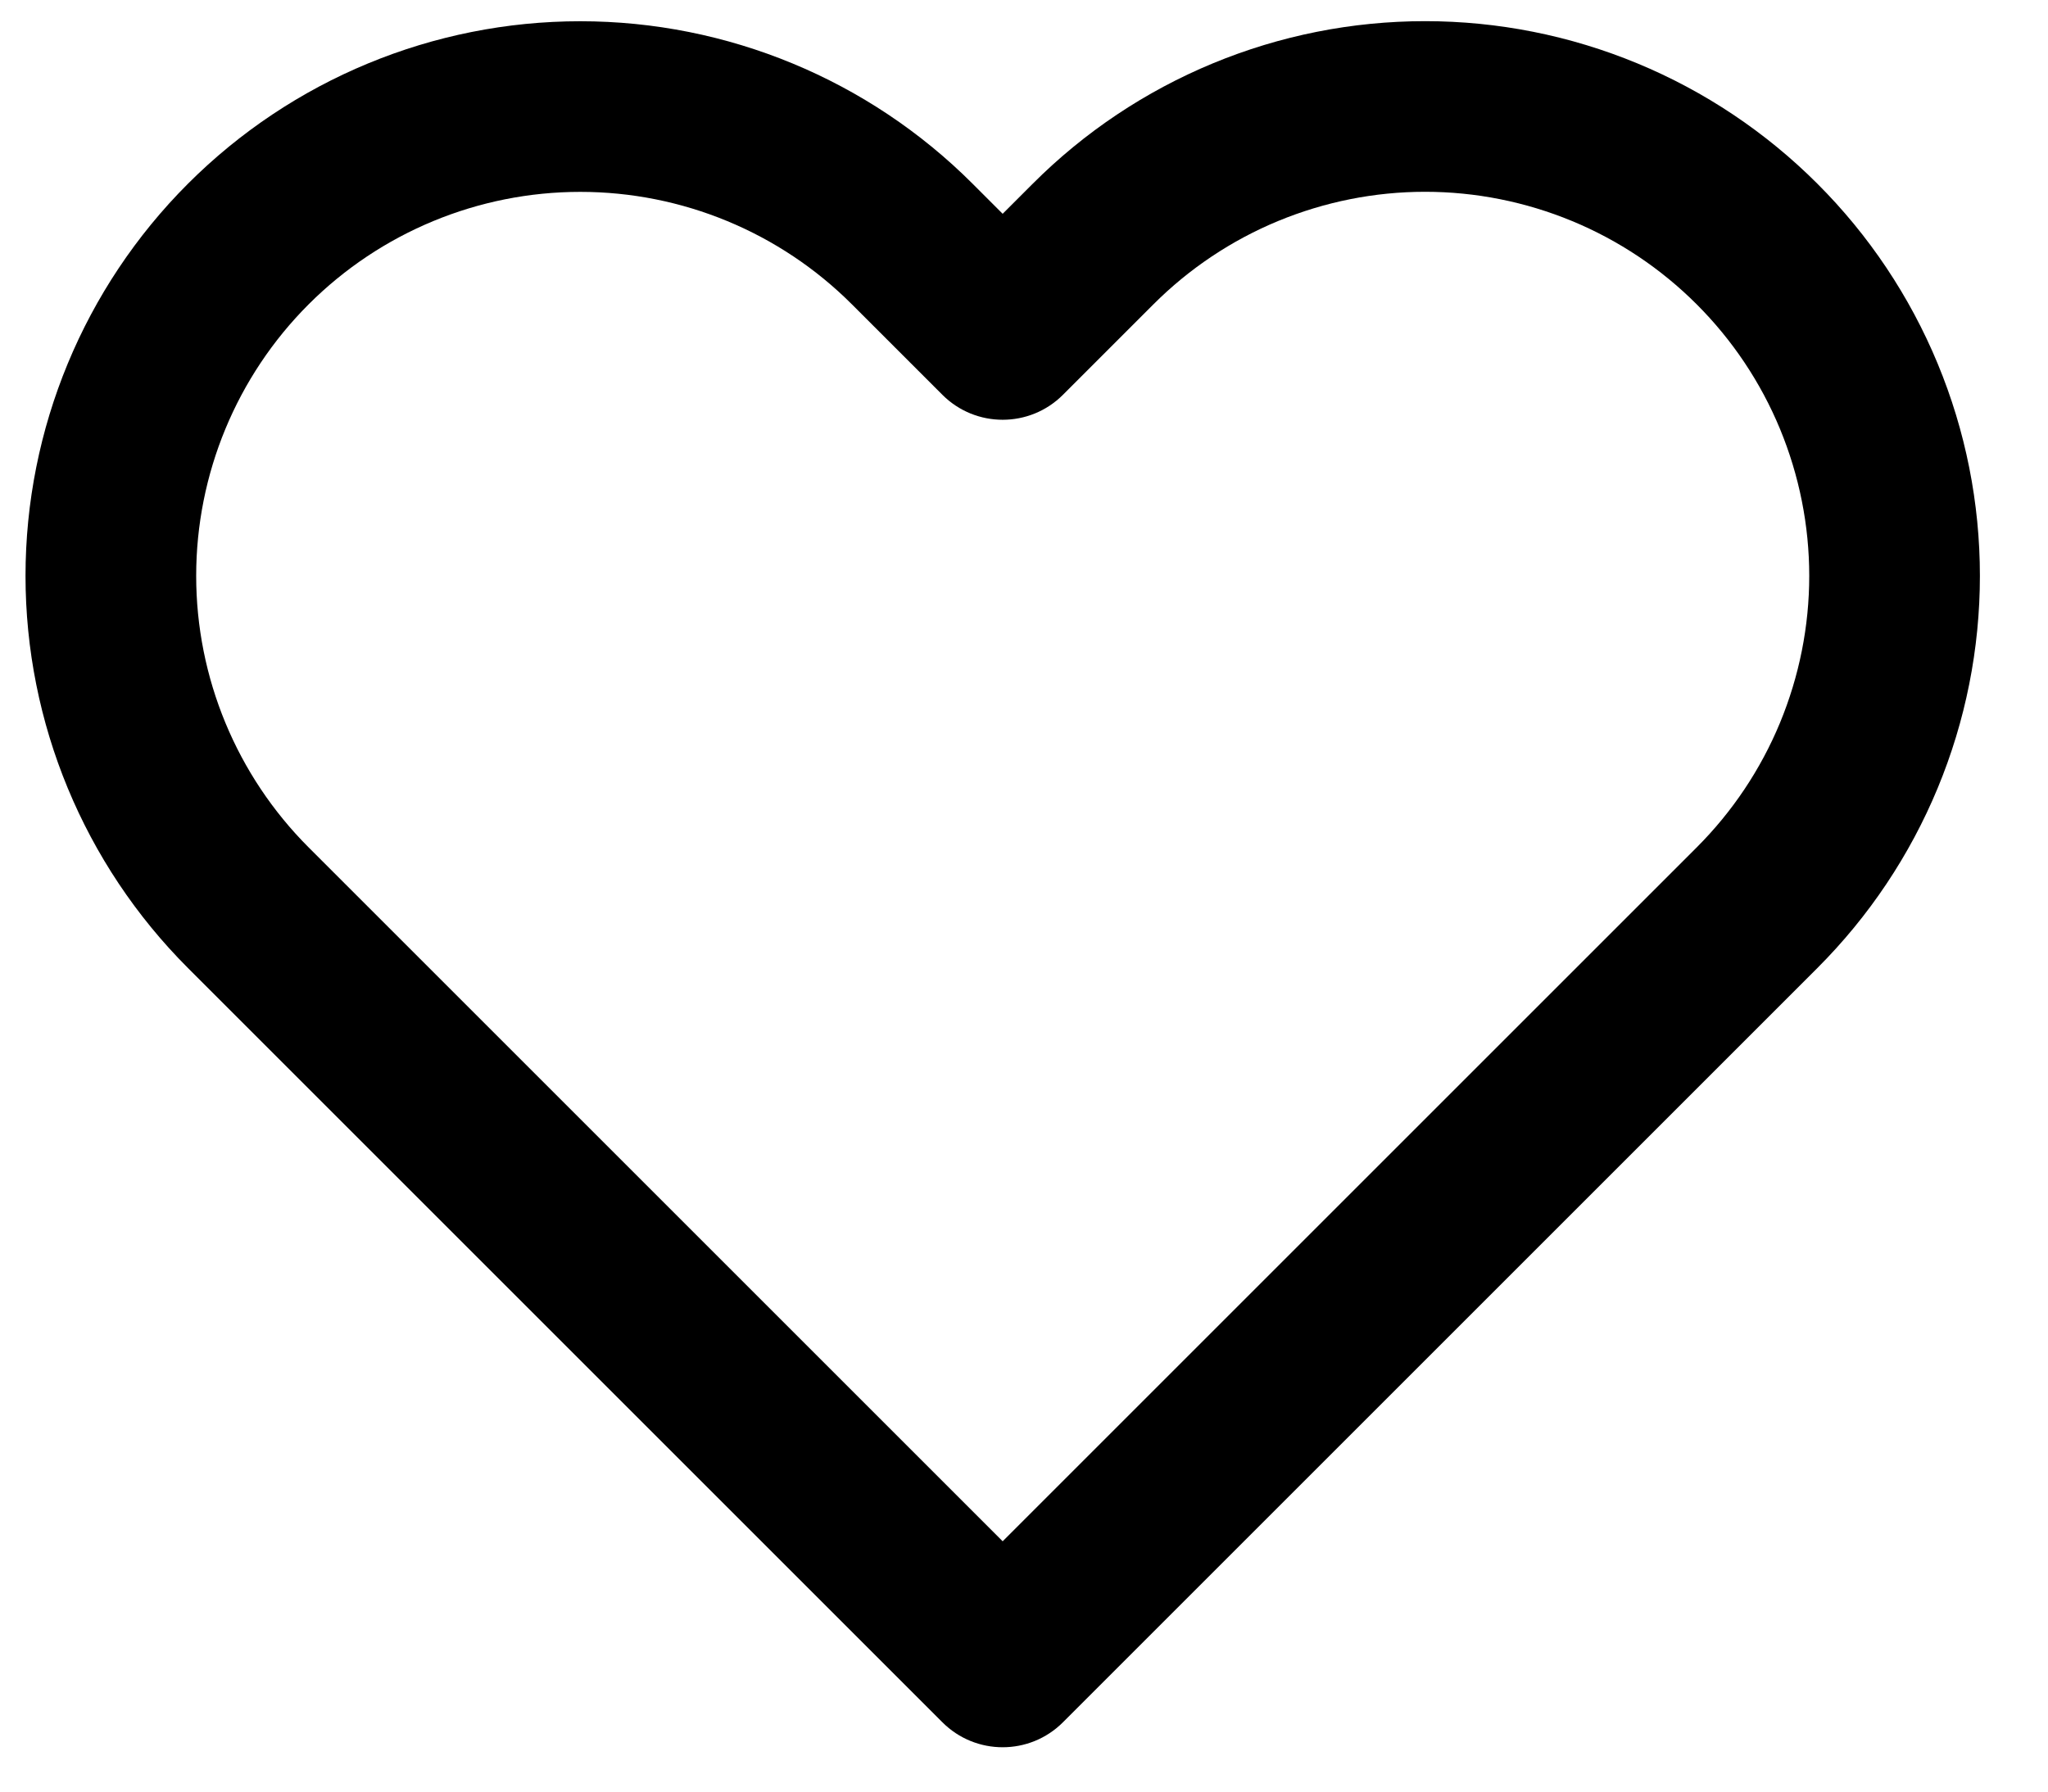 <svg width="24" height="21" viewBox="0 0 24 21" fill="none" xmlns="http://www.w3.org/2000/svg">
<path fill-rule="evenodd" clip-rule="evenodd" d="M14.212 0.743C15.001 0.416 15.846 0.248 16.7 0.248C17.554 0.248 18.399 0.416 19.188 0.743C19.977 1.07 20.693 1.549 21.297 2.153C21.901 2.756 22.38 3.473 22.707 4.262C23.034 5.051 23.202 5.896 23.202 6.75C23.202 7.604 23.034 8.449 22.707 9.238C22.38 10.027 21.901 10.743 21.297 11.347C21.297 11.347 21.297 11.347 21.297 11.347L12.457 20.187C12.067 20.578 11.433 20.578 11.043 20.187L2.203 11.347C0.984 10.128 0.299 8.474 0.299 6.75C0.299 5.026 0.984 3.372 2.203 2.153C3.422 0.934 5.076 0.249 6.8 0.249C8.524 0.249 10.178 0.934 11.397 2.153L11.75 2.506L12.103 2.153C12.103 2.153 12.103 2.153 12.103 2.153C12.706 1.549 13.423 1.07 14.212 0.743ZM16.7 2.248C16.109 2.248 15.524 2.365 14.977 2.591C14.431 2.817 13.935 3.149 13.517 3.567L12.457 4.627C12.067 5.018 11.433 5.018 11.043 4.627L9.983 3.567C9.139 2.723 7.994 2.249 6.8 2.249C5.606 2.249 4.461 2.723 3.617 3.567C2.773 4.411 2.299 5.556 2.299 6.75C2.299 7.944 2.773 9.089 3.617 9.933L11.75 18.066L19.883 9.933C20.301 9.515 20.633 9.019 20.859 8.473C21.085 7.926 21.202 7.341 21.202 6.75C21.202 6.159 21.085 5.574 20.859 5.027C20.633 4.481 20.301 3.985 19.883 3.567C19.465 3.149 18.969 2.817 18.423 2.591C17.877 2.365 17.291 2.248 16.7 2.248Z" fill="black"/>
</svg>
